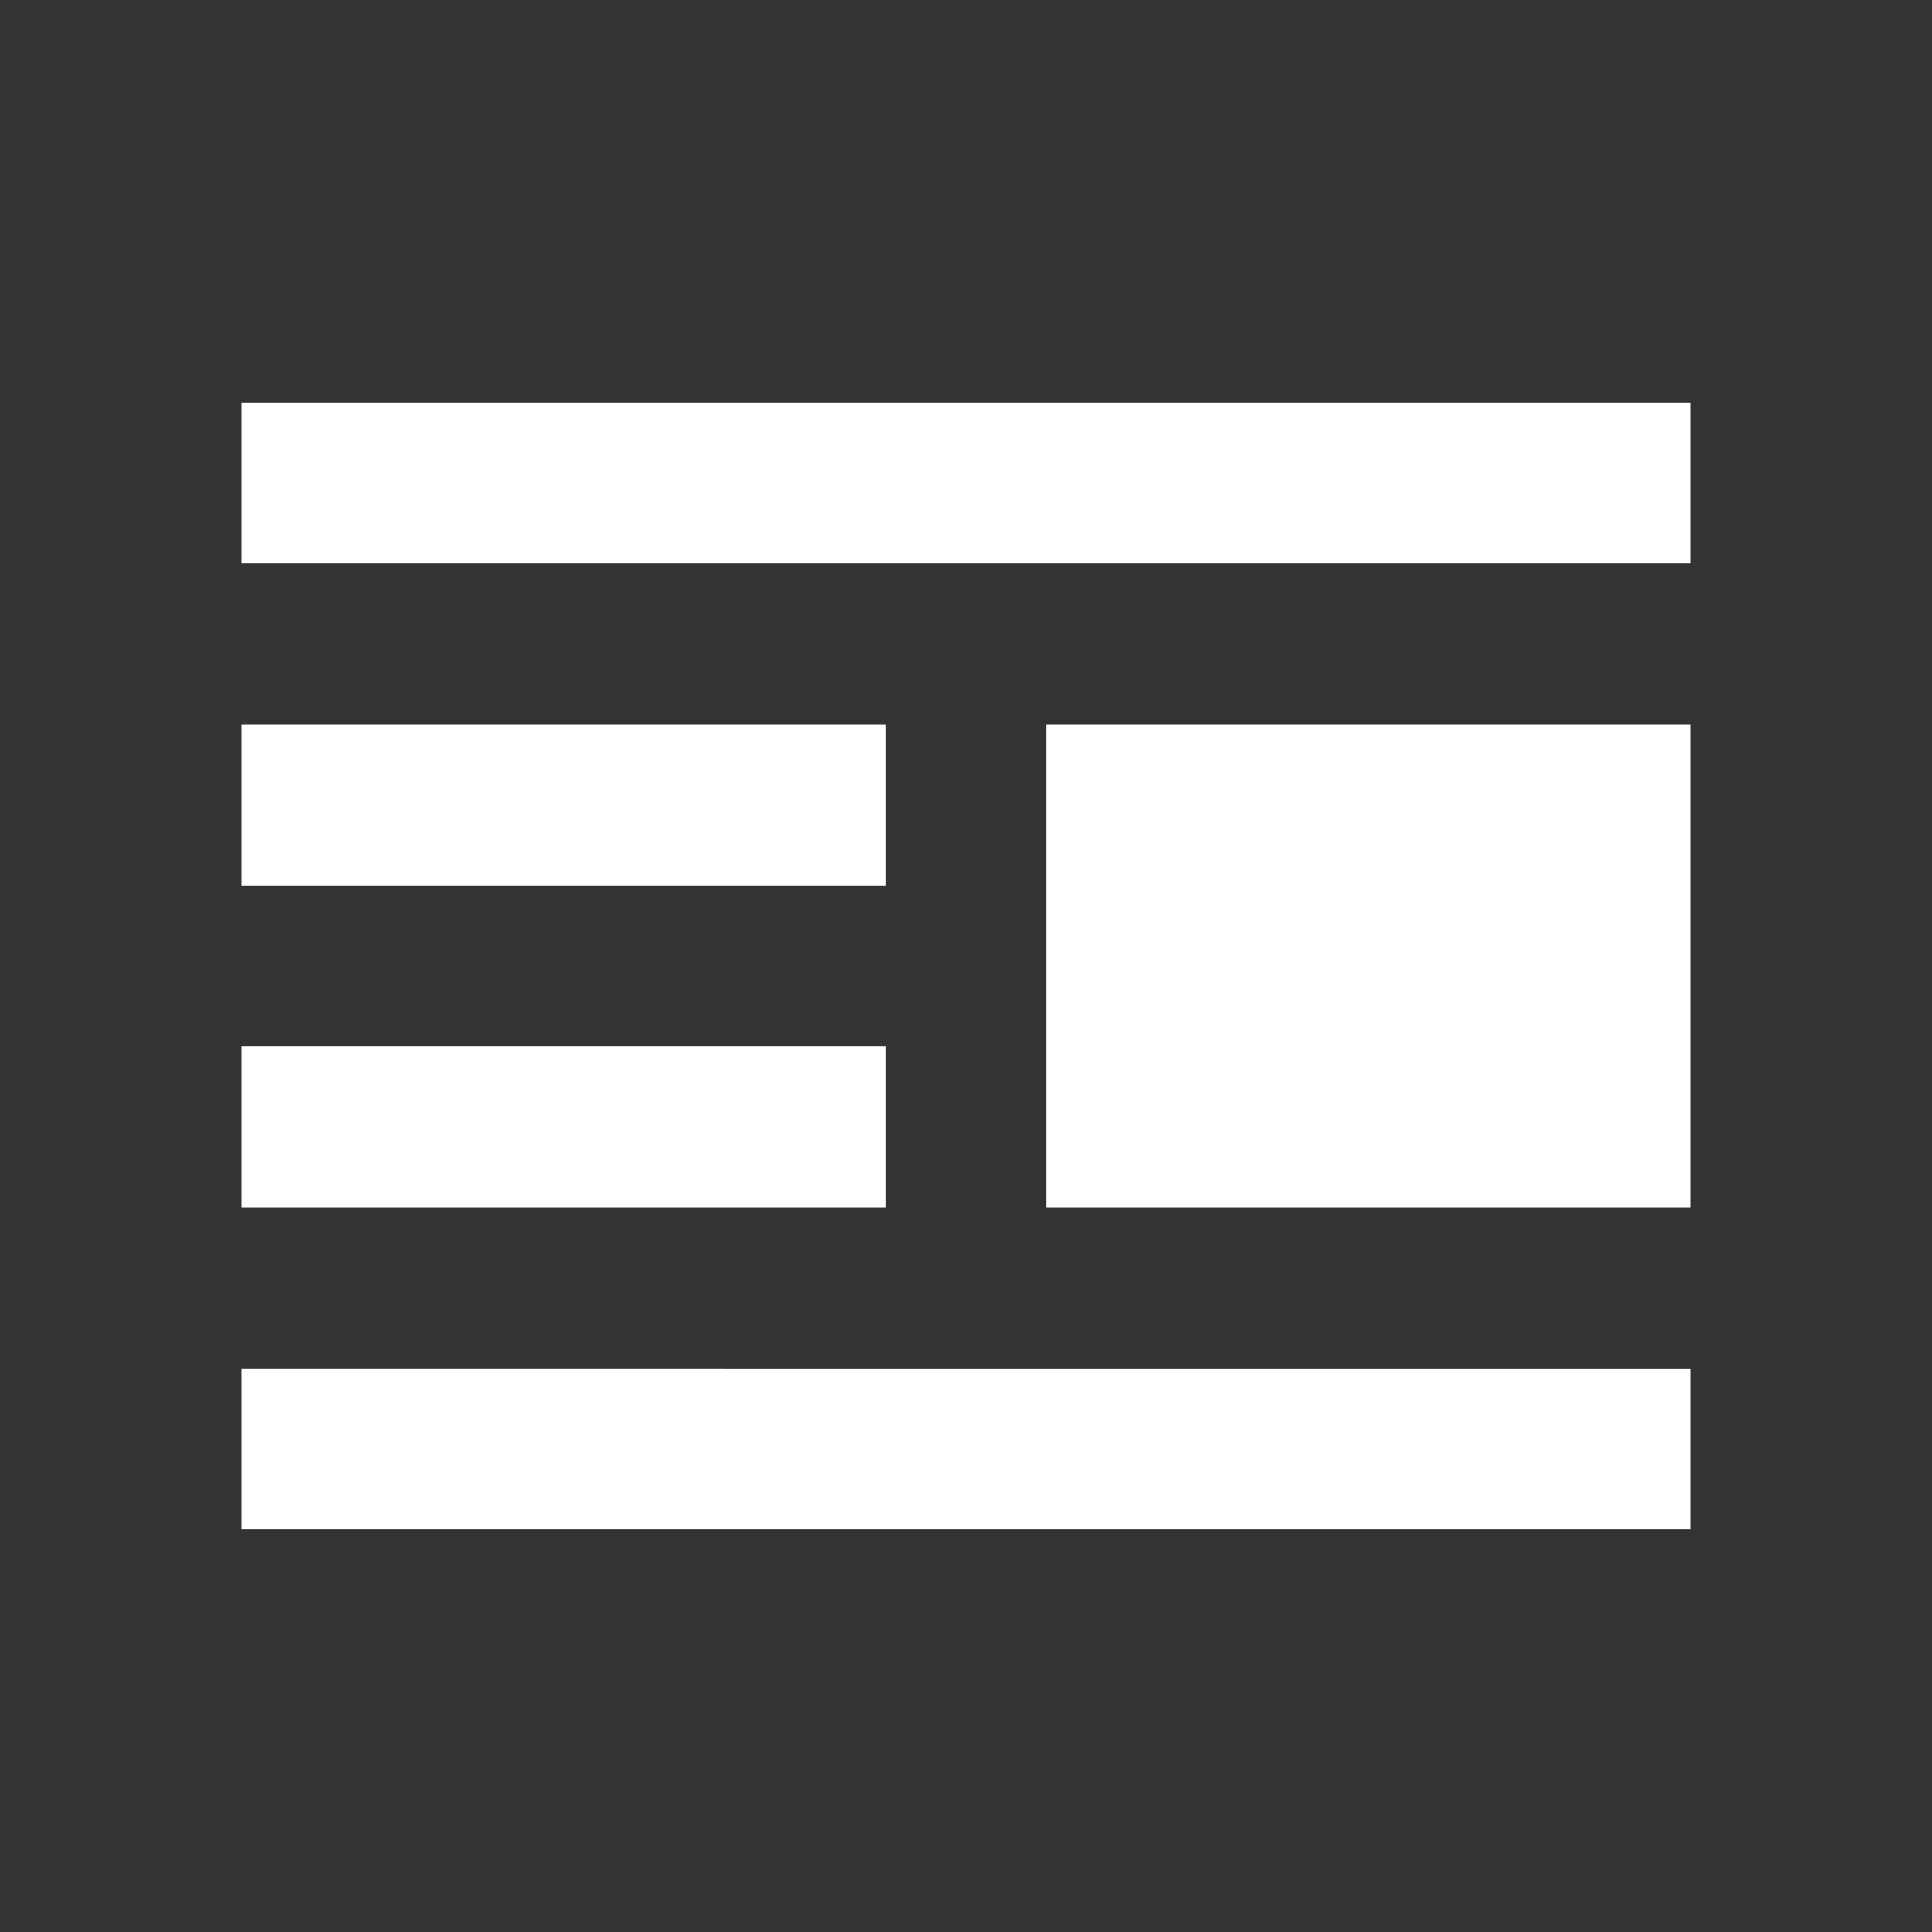 <svg xmlns="http://www.w3.org/2000/svg" xmlns:xlink="http://www.w3.org/1999/xlink" aria-hidden="true" focusable="false"
     role="img" class="iconify iconify--gridicons" width="30px" height="30px" preserveAspectRatio="xMidYMid meet"
     viewBox="0 0 24 24" style="transform: rotate(360deg);">
  <rect x="0" y="0" width="24" height="24" fill="#333333" stroke="none"/>
  <path d="M21 7H3V5h18v2zm0 10H3v2h18v-2zm0-8h-8v6h8V9zm-10 4H3v2h8v-2zm0-4H3v2h8V9z" fill="#ffffff"></path>
</svg>
